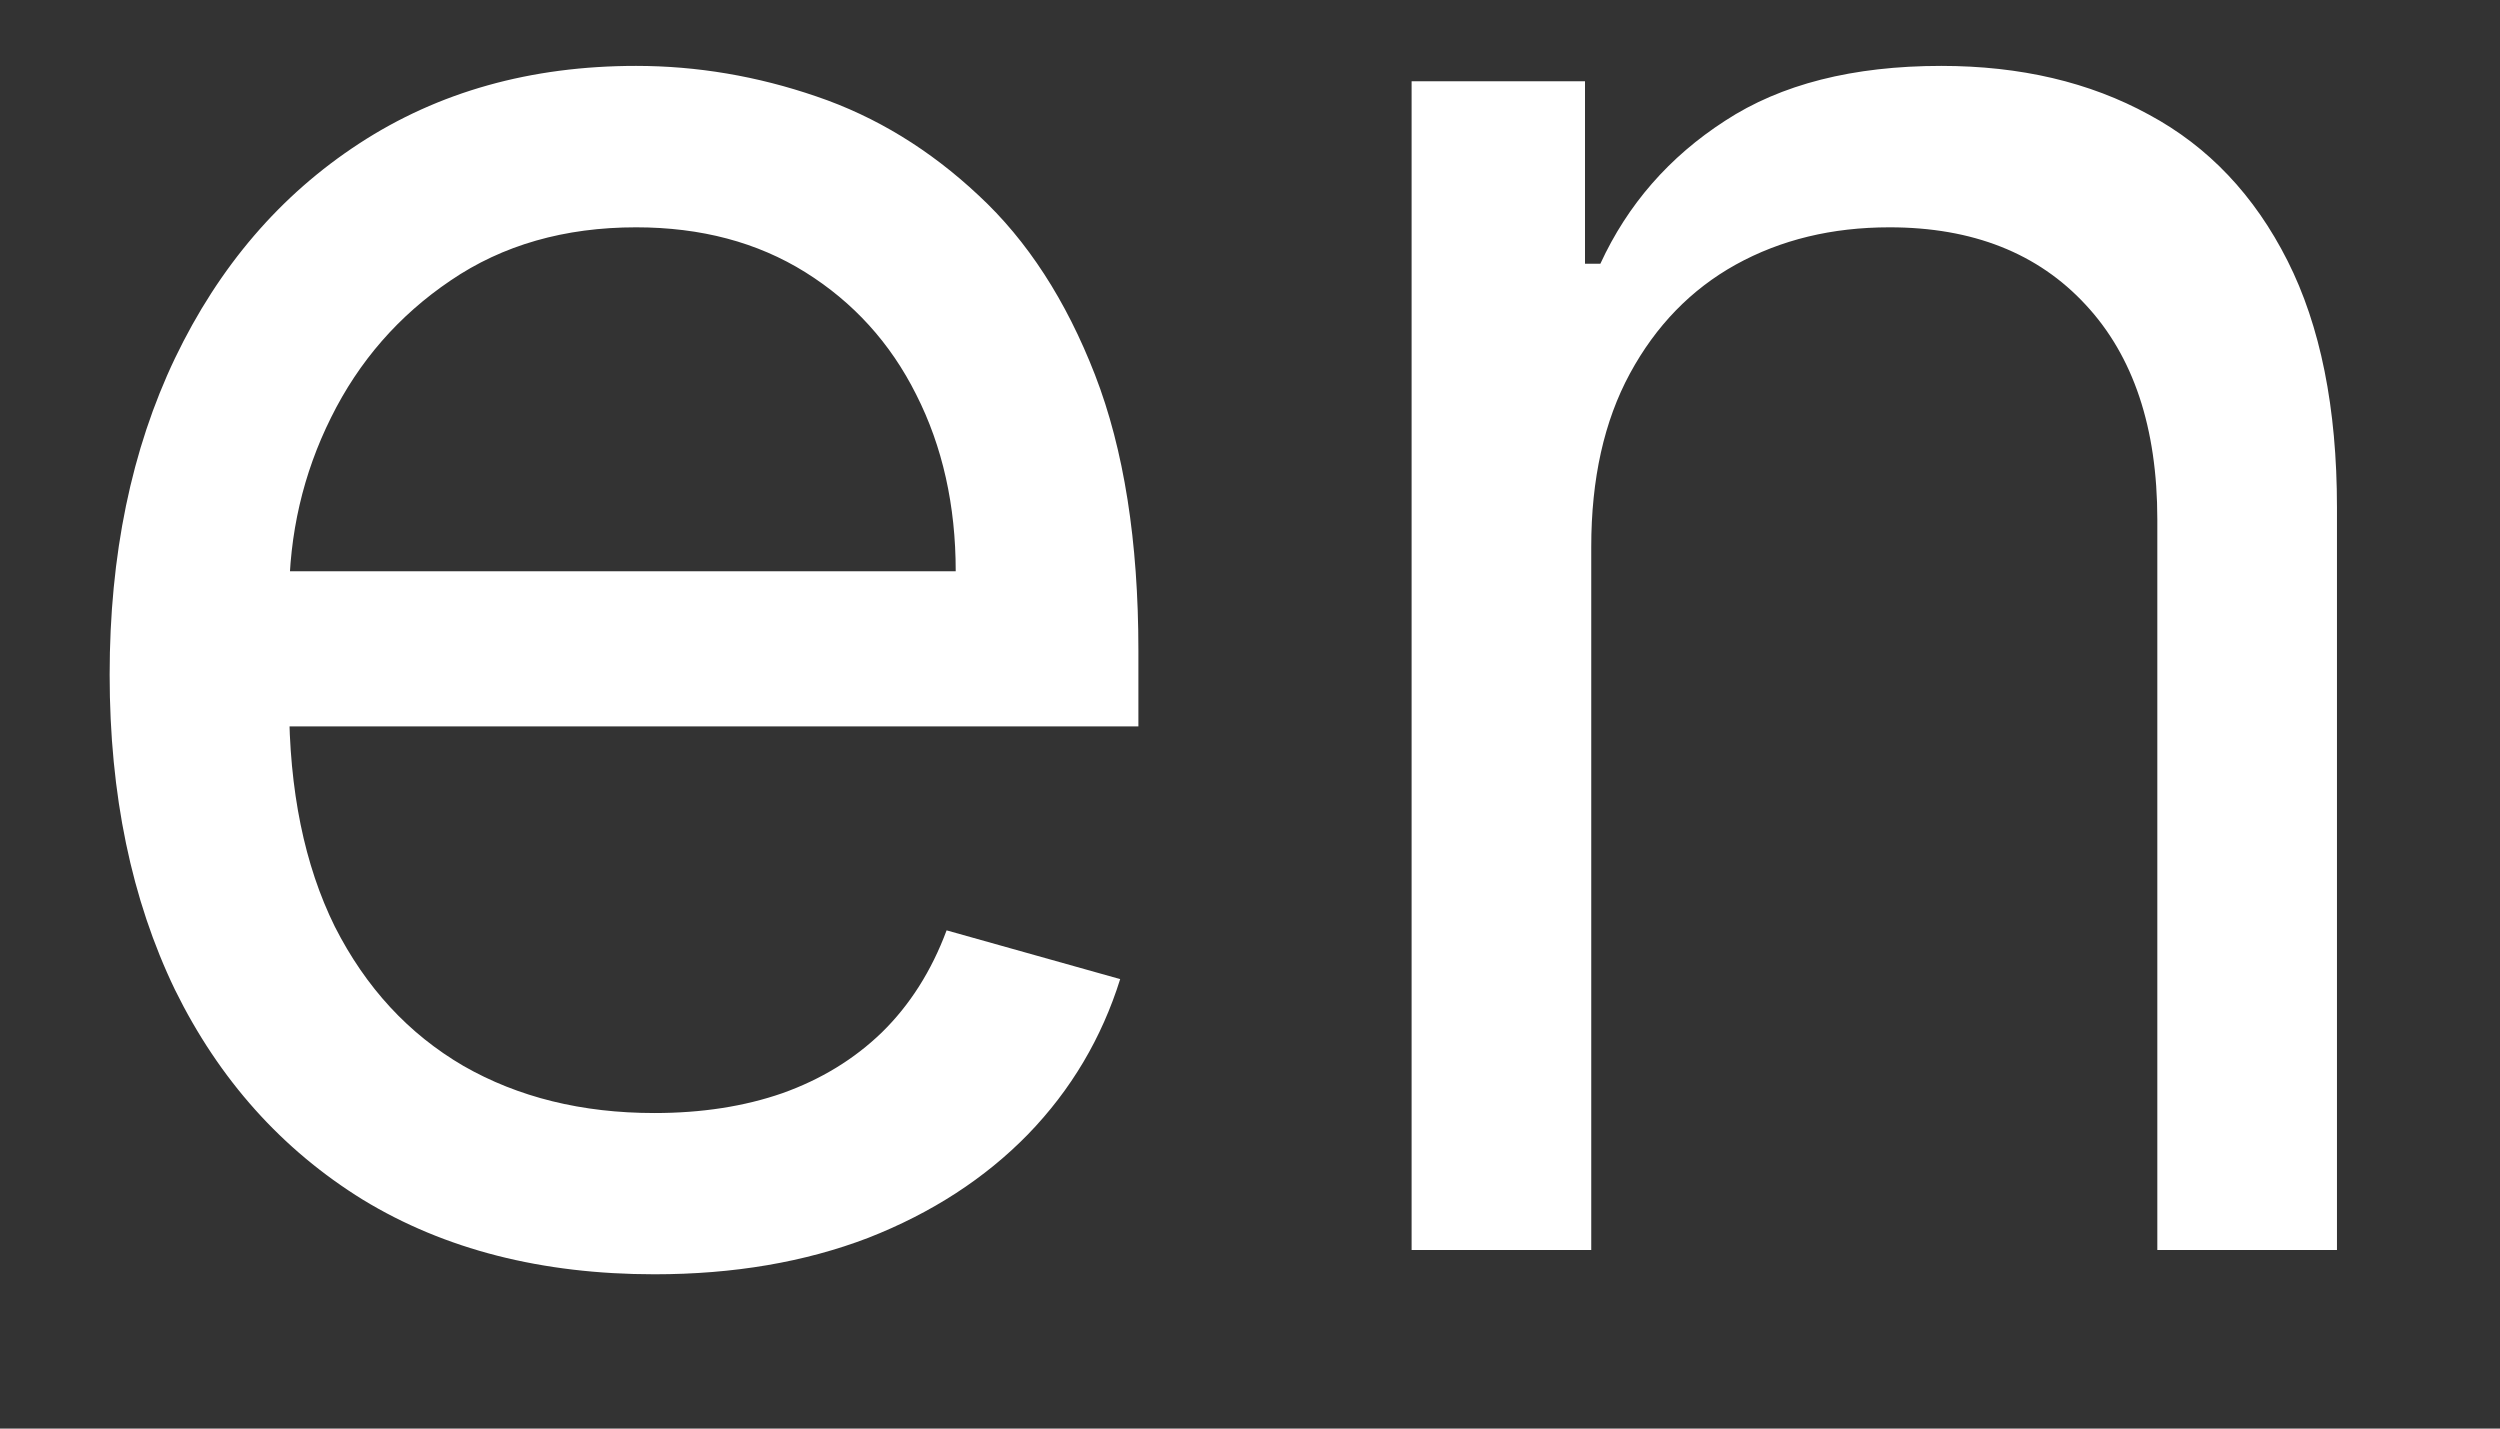 <svg width="14" height="8" viewBox="0 0 14 8" fill="none" xmlns="http://www.w3.org/2000/svg">
<rect x="0" y="0" width="14" height="8" fill="#333333" stroke="none"/>
<path d="M3.665 7.136C3.034 7.136 2.49 6.997 2.033 6.719C1.578 6.438 1.227 6.045 0.98 5.543C0.736 5.037 0.614 4.449 0.614 3.778C0.614 3.108 0.736 2.517 0.98 2.006C1.227 1.491 1.571 1.091 2.011 0.804C2.455 0.514 2.972 0.369 3.562 0.369C3.903 0.369 4.24 0.426 4.572 0.54C4.905 0.653 5.207 0.838 5.48 1.094C5.753 1.347 5.97 1.682 6.132 2.099C6.294 2.517 6.375 3.031 6.375 3.642V4.068H1.33V3.199H5.352C5.352 2.83 5.278 2.5 5.131 2.21C4.986 1.92 4.778 1.692 4.509 1.524C4.241 1.357 3.926 1.273 3.562 1.273C3.162 1.273 2.815 1.372 2.523 1.571C2.233 1.767 2.01 2.023 1.854 2.338C1.697 2.653 1.619 2.991 1.619 3.352V3.932C1.619 4.426 1.705 4.845 1.875 5.189C2.048 5.53 2.288 5.79 2.595 5.969C2.902 6.145 3.259 6.233 3.665 6.233C3.929 6.233 4.168 6.196 4.381 6.122C4.597 6.045 4.783 5.932 4.939 5.781C5.095 5.628 5.216 5.438 5.301 5.21L6.273 5.483C6.17 5.812 5.999 6.102 5.757 6.352C5.516 6.599 5.217 6.793 4.862 6.932C4.507 7.068 4.108 7.136 3.665 7.136ZM8.911 3.062V7H7.905V0.455H8.876V1.477H8.962C9.115 1.145 9.348 0.878 9.661 0.676C9.973 0.472 10.376 0.369 10.871 0.369C11.314 0.369 11.702 0.46 12.034 0.642C12.367 0.821 12.625 1.094 12.81 1.46C12.994 1.824 13.087 2.284 13.087 2.841V7H12.081V2.909C12.081 2.395 11.947 1.994 11.68 1.707C11.413 1.418 11.047 1.273 10.581 1.273C10.26 1.273 9.973 1.342 9.72 1.482C9.47 1.621 9.273 1.824 9.128 2.091C8.983 2.358 8.911 2.682 8.911 3.062Z" fill="white"/>
</svg>
